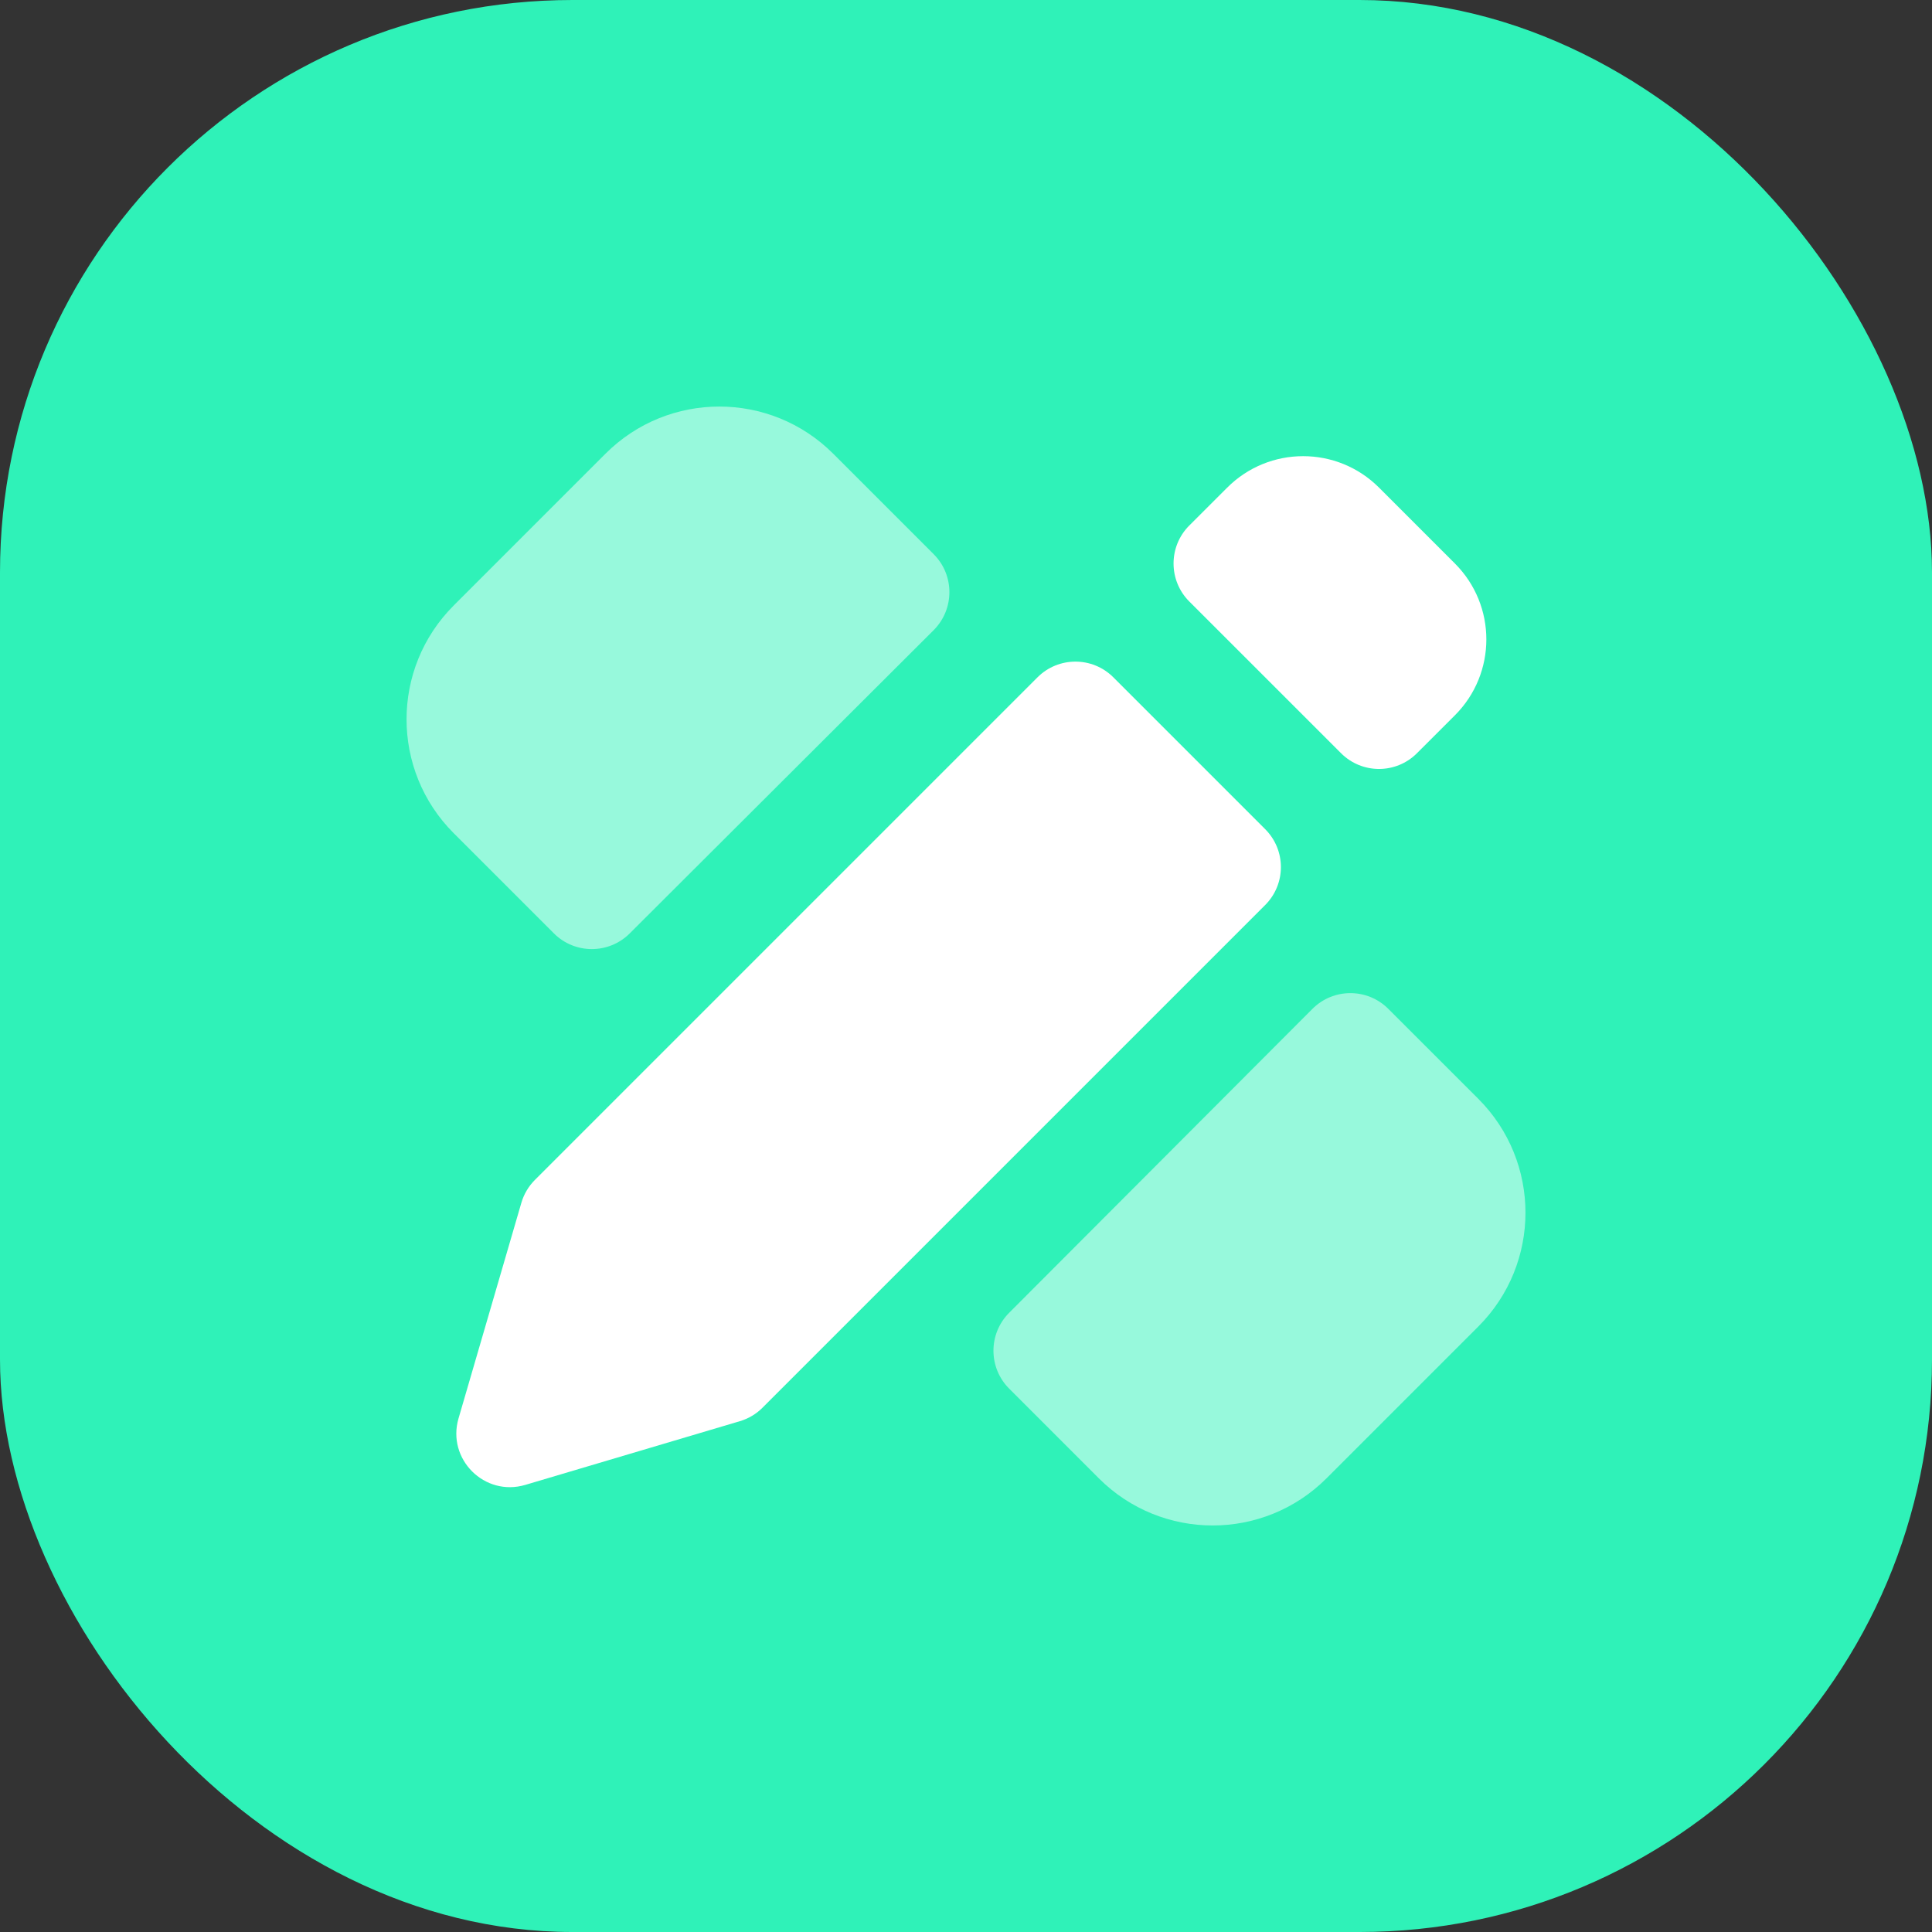 <svg width="54" height="54" viewBox="0 0 54 54" fill="none" xmlns="http://www.w3.org/2000/svg">
<rect x="0" y="0" width="54" height="54" fill="#333333" stroke="none"/>
<rect width="54" height="54" rx="16" fill="#2FF2B8"/>
<g opacity="0.5">
<path d="M12.681 16.924C10.924 18.681 10.924 21.53 12.681 23.288L15.481 26.088C16.066 26.673 17.015 26.674 17.601 26.089L26.096 17.613C26.682 17.027 26.683 16.076 26.097 15.49L23.288 12.681C21.53 10.924 18.681 10.924 16.924 12.681L12.681 16.924Z" fill="white"/>
<path d="M28.207 38.813C27.621 38.228 27.621 37.279 28.206 36.693L36.682 28.199C37.267 27.612 38.218 27.611 38.804 28.198L41.319 30.712C43.077 32.47 43.077 35.319 41.319 37.077L37.077 41.319C35.319 43.077 32.47 43.077 30.712 41.319L28.207 38.813Z" fill="white"/>
</g>
<path d="M34.301 13.629C35.473 12.457 37.372 12.457 38.544 13.629L40.665 15.75C41.837 16.922 41.837 18.821 40.665 19.993L39.604 21.053C39.019 21.639 38.069 21.639 37.483 21.053L33.24 16.811C32.655 16.225 32.655 15.275 33.24 14.689L34.301 13.629Z" fill="white"/>
<path d="M31.119 18.932C30.534 18.346 29.584 18.346 28.998 18.932L14.951 32.979C14.773 33.157 14.642 33.378 14.572 33.62L12.816 39.645C12.484 40.785 13.544 41.841 14.683 41.503L20.678 39.723C20.918 39.652 21.136 39.523 21.312 39.346L35.362 25.296C35.948 24.71 35.948 23.761 35.362 23.175L31.119 18.932Z" fill="white"/>
</svg>
